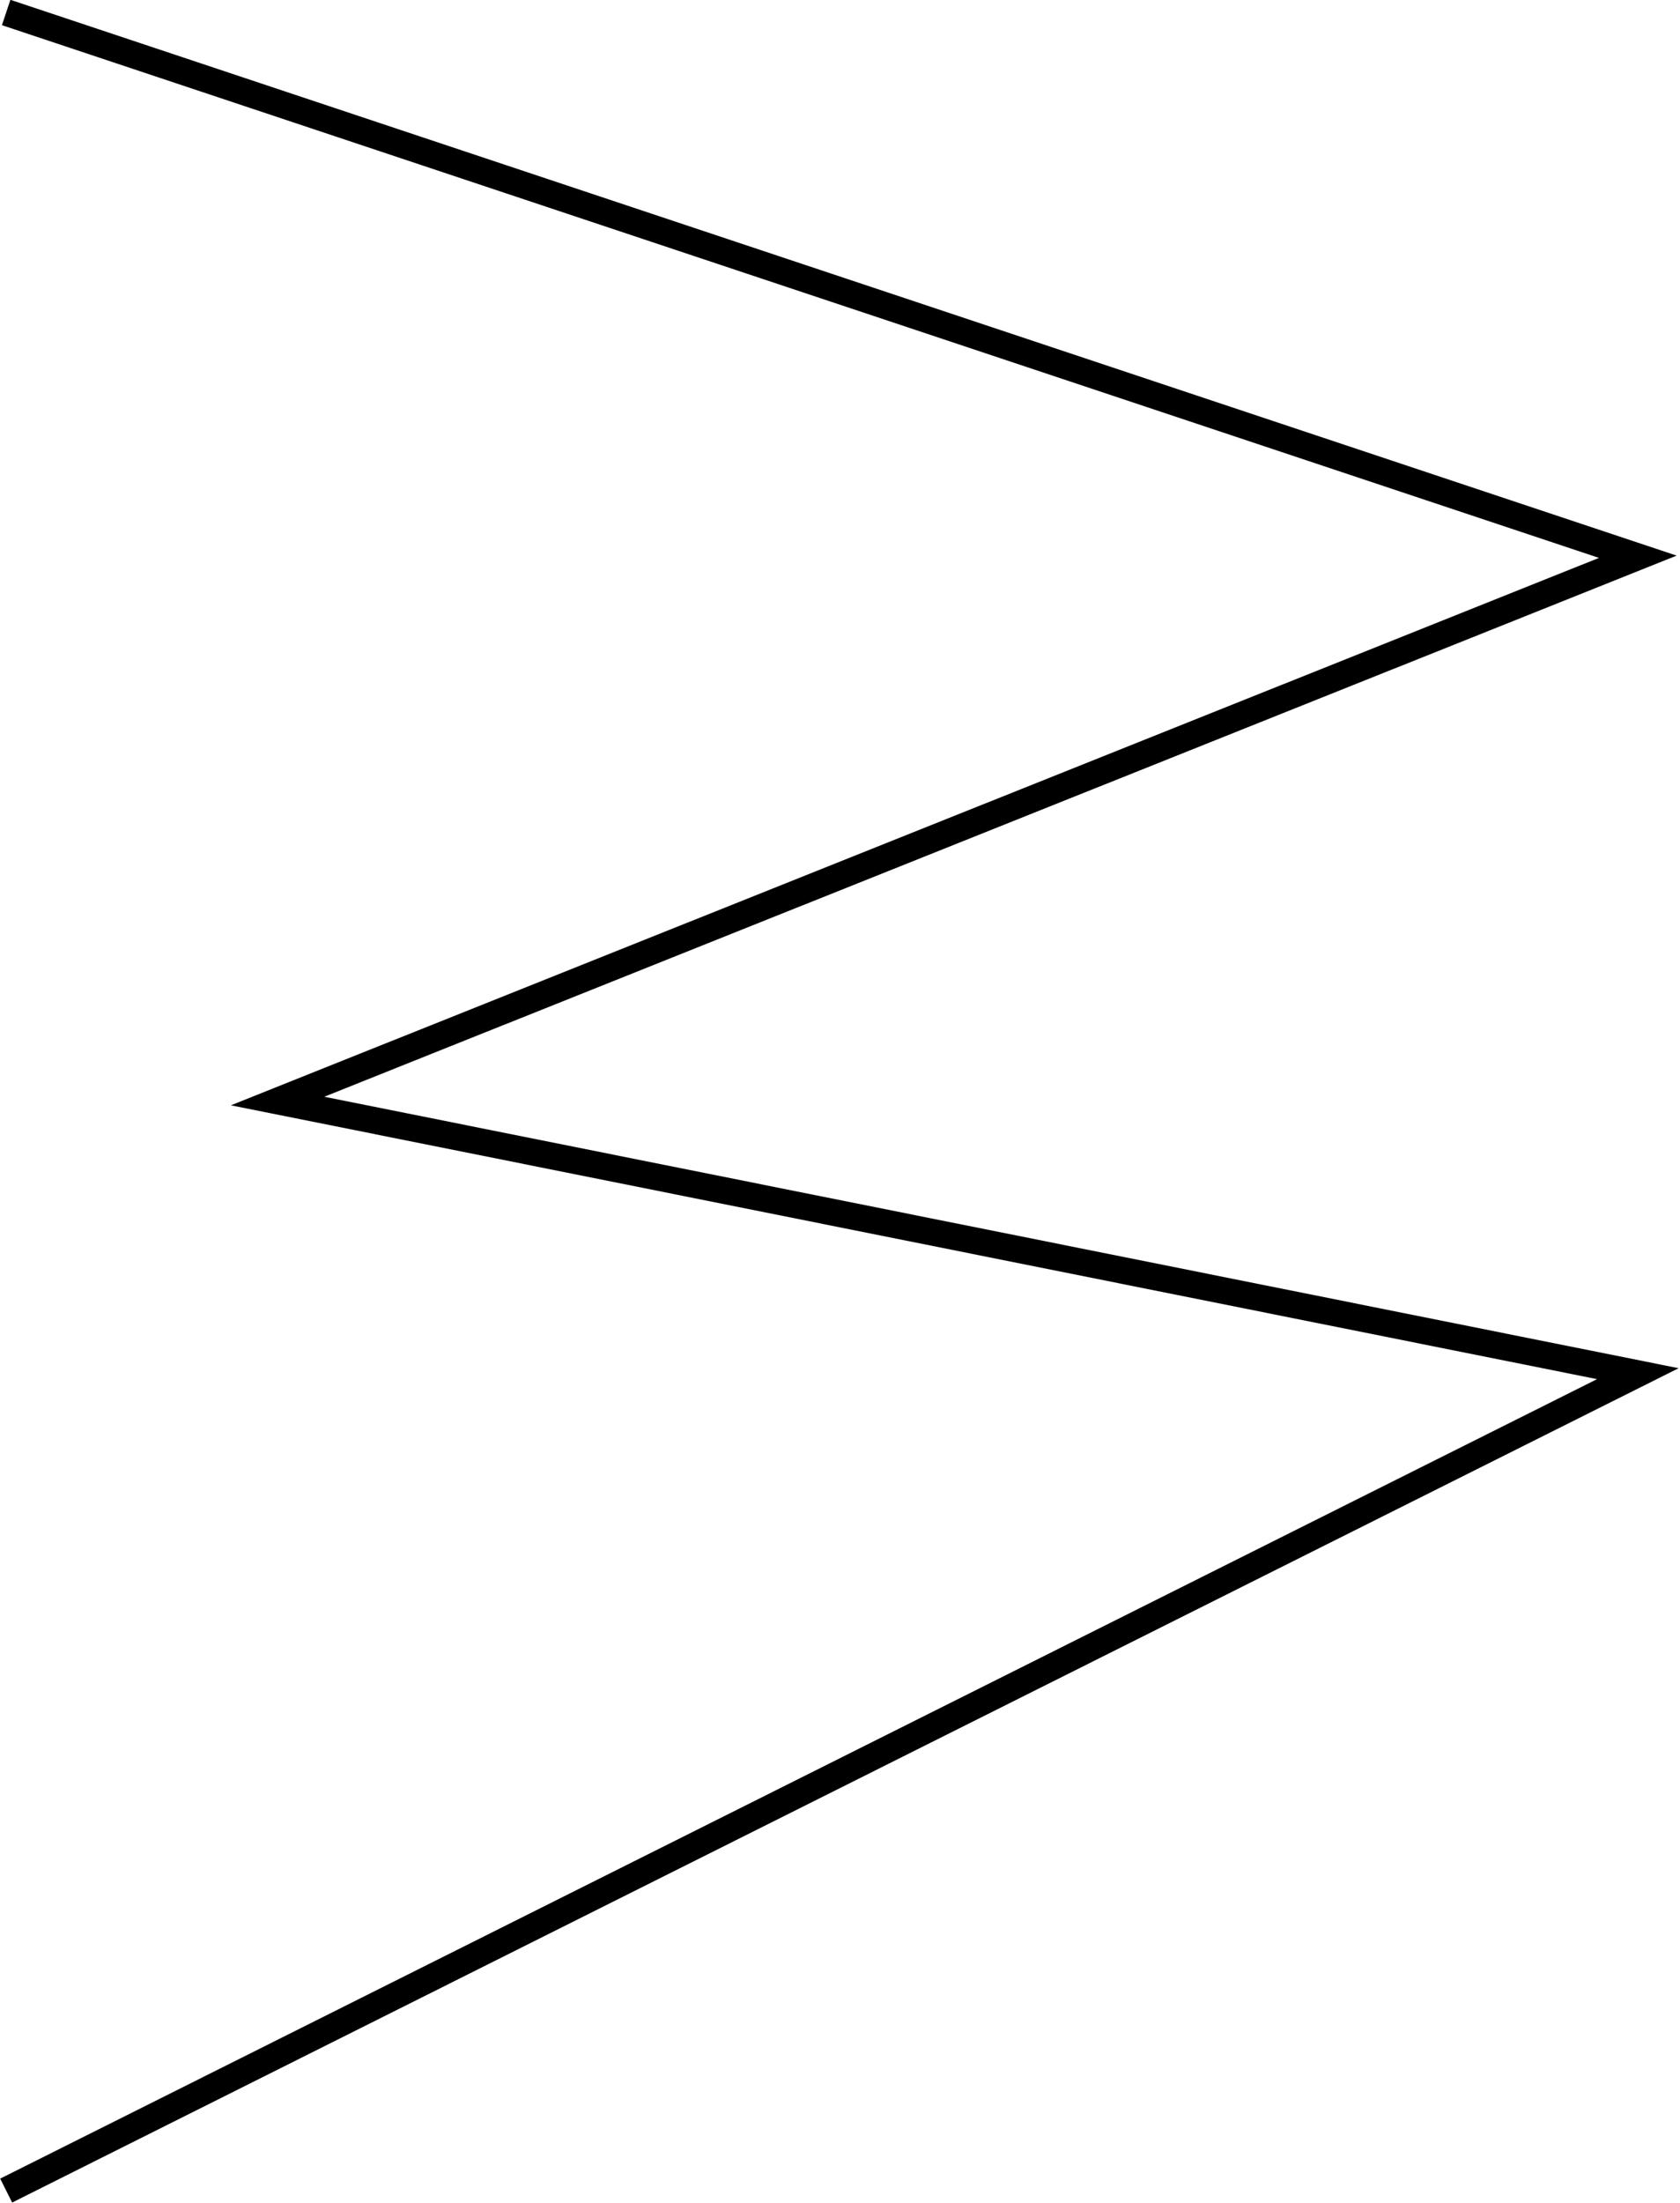 <?xml version="1.0" encoding="UTF-8" standalone="no"?>
<svg
   xmlns:dc="http://purl.org/dc/elements/1.1/"
   xmlns:cc="http://creativecommons.org/ns#"
   xmlns:rdf="http://www.w3.org/1999/02/22-rdf-syntax-ns#"
   xmlns:svg="http://www.w3.org/2000/svg"
   xmlns="http://www.w3.org/2000/svg"
   id="svg8"
   version="1.1"
   viewBox="0 0 1.634 2.141"
   height="8.092"
   width="6.175">
  <defs
     id="defs2" />
  <g
     transform="translate(-2.375,-294.871)"
     id="layer1">
    <path
       id="path1073"
       d="m 2.381,294.883 1.587,0.529 -1.323,0.529 1.323,0.265 -1.587,0.794"
       style="opacity:1;vector-effect:none;fill:none;fill-opacity:1;stroke:#000000;stroke-width:0.026;stroke-linecap:butt;stroke-linejoin:miter;stroke-miterlimit:4;stroke-dasharray:none;stroke-dashoffset:0;stroke-opacity:1" />
  </g>
</svg>
